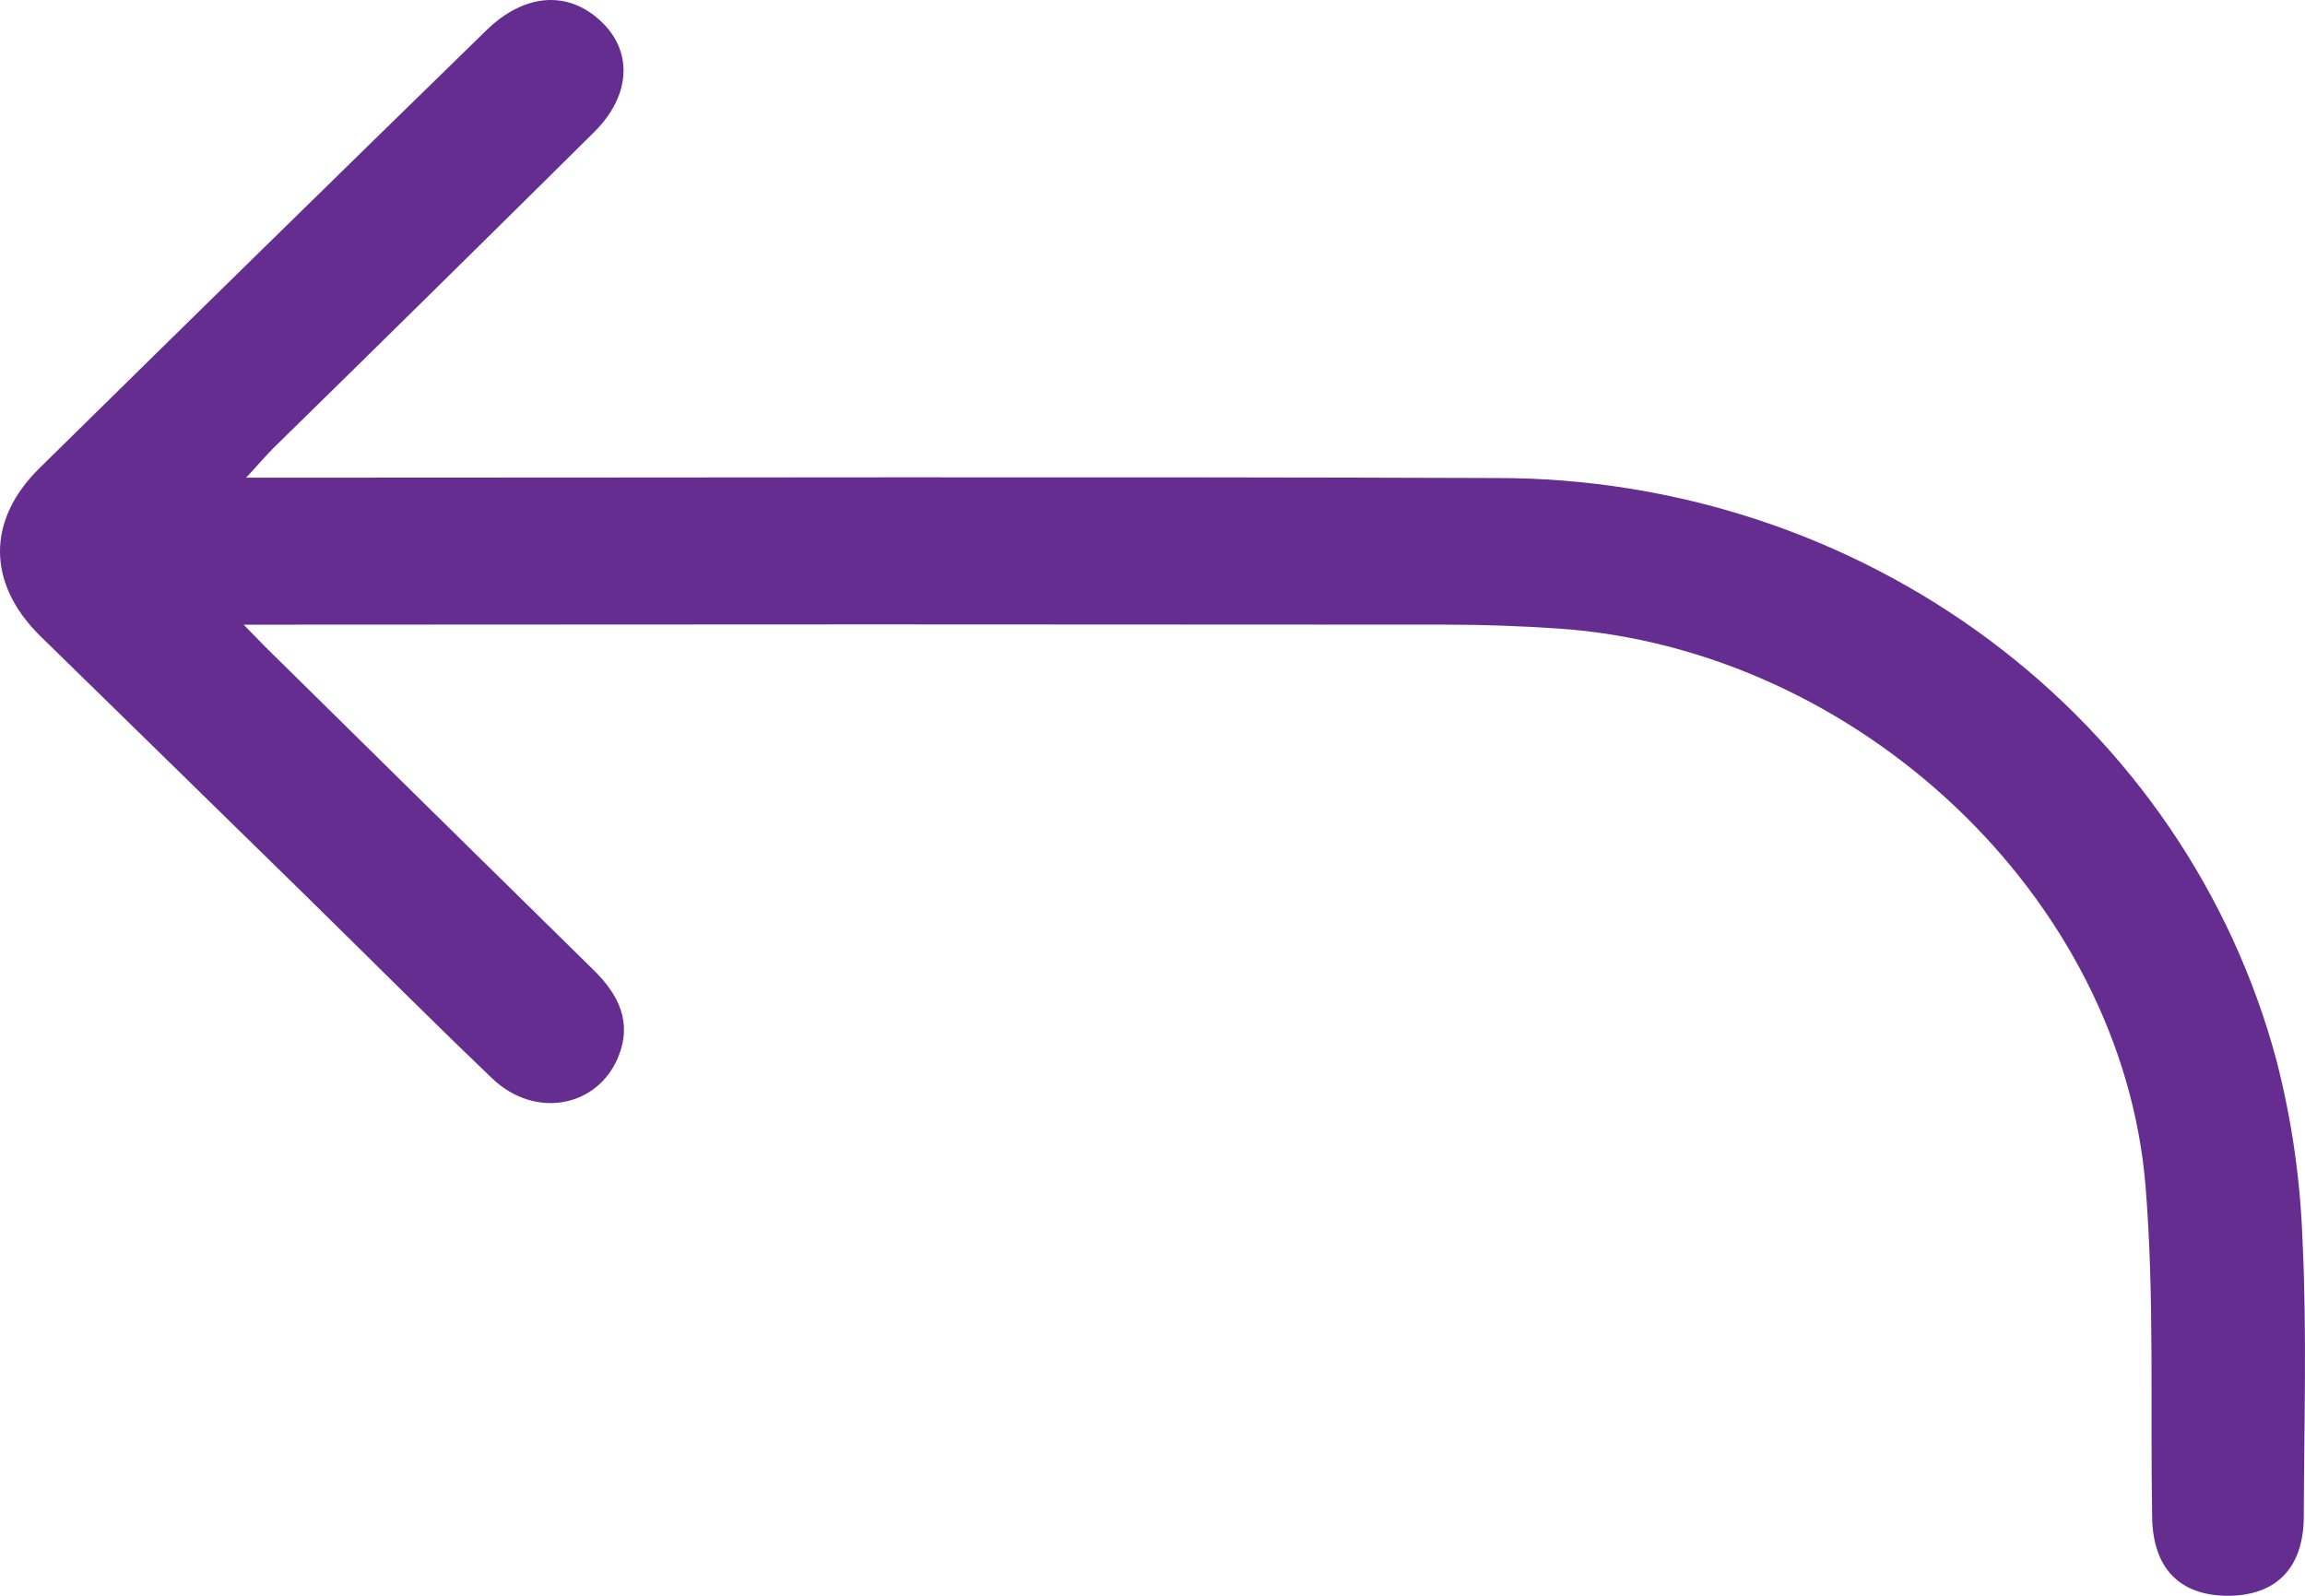 <svg width="13" height="9" viewBox="0 0 13 9" fill="none" xmlns="http://www.w3.org/2000/svg">
<path d="M1.388 2.694H1.64C3.908 2.694 6.175 2.688 8.441 2.696C9.447 2.695 10.426 3.017 11.222 3.611C12.019 4.206 12.587 5.039 12.839 5.98C12.925 6.313 12.974 6.653 12.986 6.996C13.011 7.513 12.995 8.033 12.993 8.552C12.993 8.845 12.835 9.002 12.559 9C12.292 8.997 12.143 8.844 12.138 8.559C12.127 7.937 12.151 7.313 12.101 6.693C11.969 5.063 10.479 3.661 8.79 3.545C8.582 3.531 8.373 3.523 8.165 3.523C5.999 3.521 3.833 3.521 1.667 3.523H1.374C1.458 3.609 1.505 3.658 1.554 3.705C2.151 4.294 2.749 4.882 3.347 5.47C3.492 5.612 3.566 5.767 3.487 5.961C3.369 6.247 3.016 6.312 2.776 6.082C2.422 5.744 2.078 5.398 1.729 5.056C1.228 4.566 0.728 4.076 0.227 3.587C-0.073 3.291 -0.077 2.935 0.223 2.64C1.06 1.816 1.9 0.993 2.742 0.172C2.955 -0.036 3.196 -0.055 3.382 0.113C3.568 0.28 3.565 0.533 3.35 0.746C2.749 1.341 2.147 1.935 1.543 2.526C1.498 2.571 1.458 2.619 1.388 2.694Z" fill="#662D91"/>
</svg>
